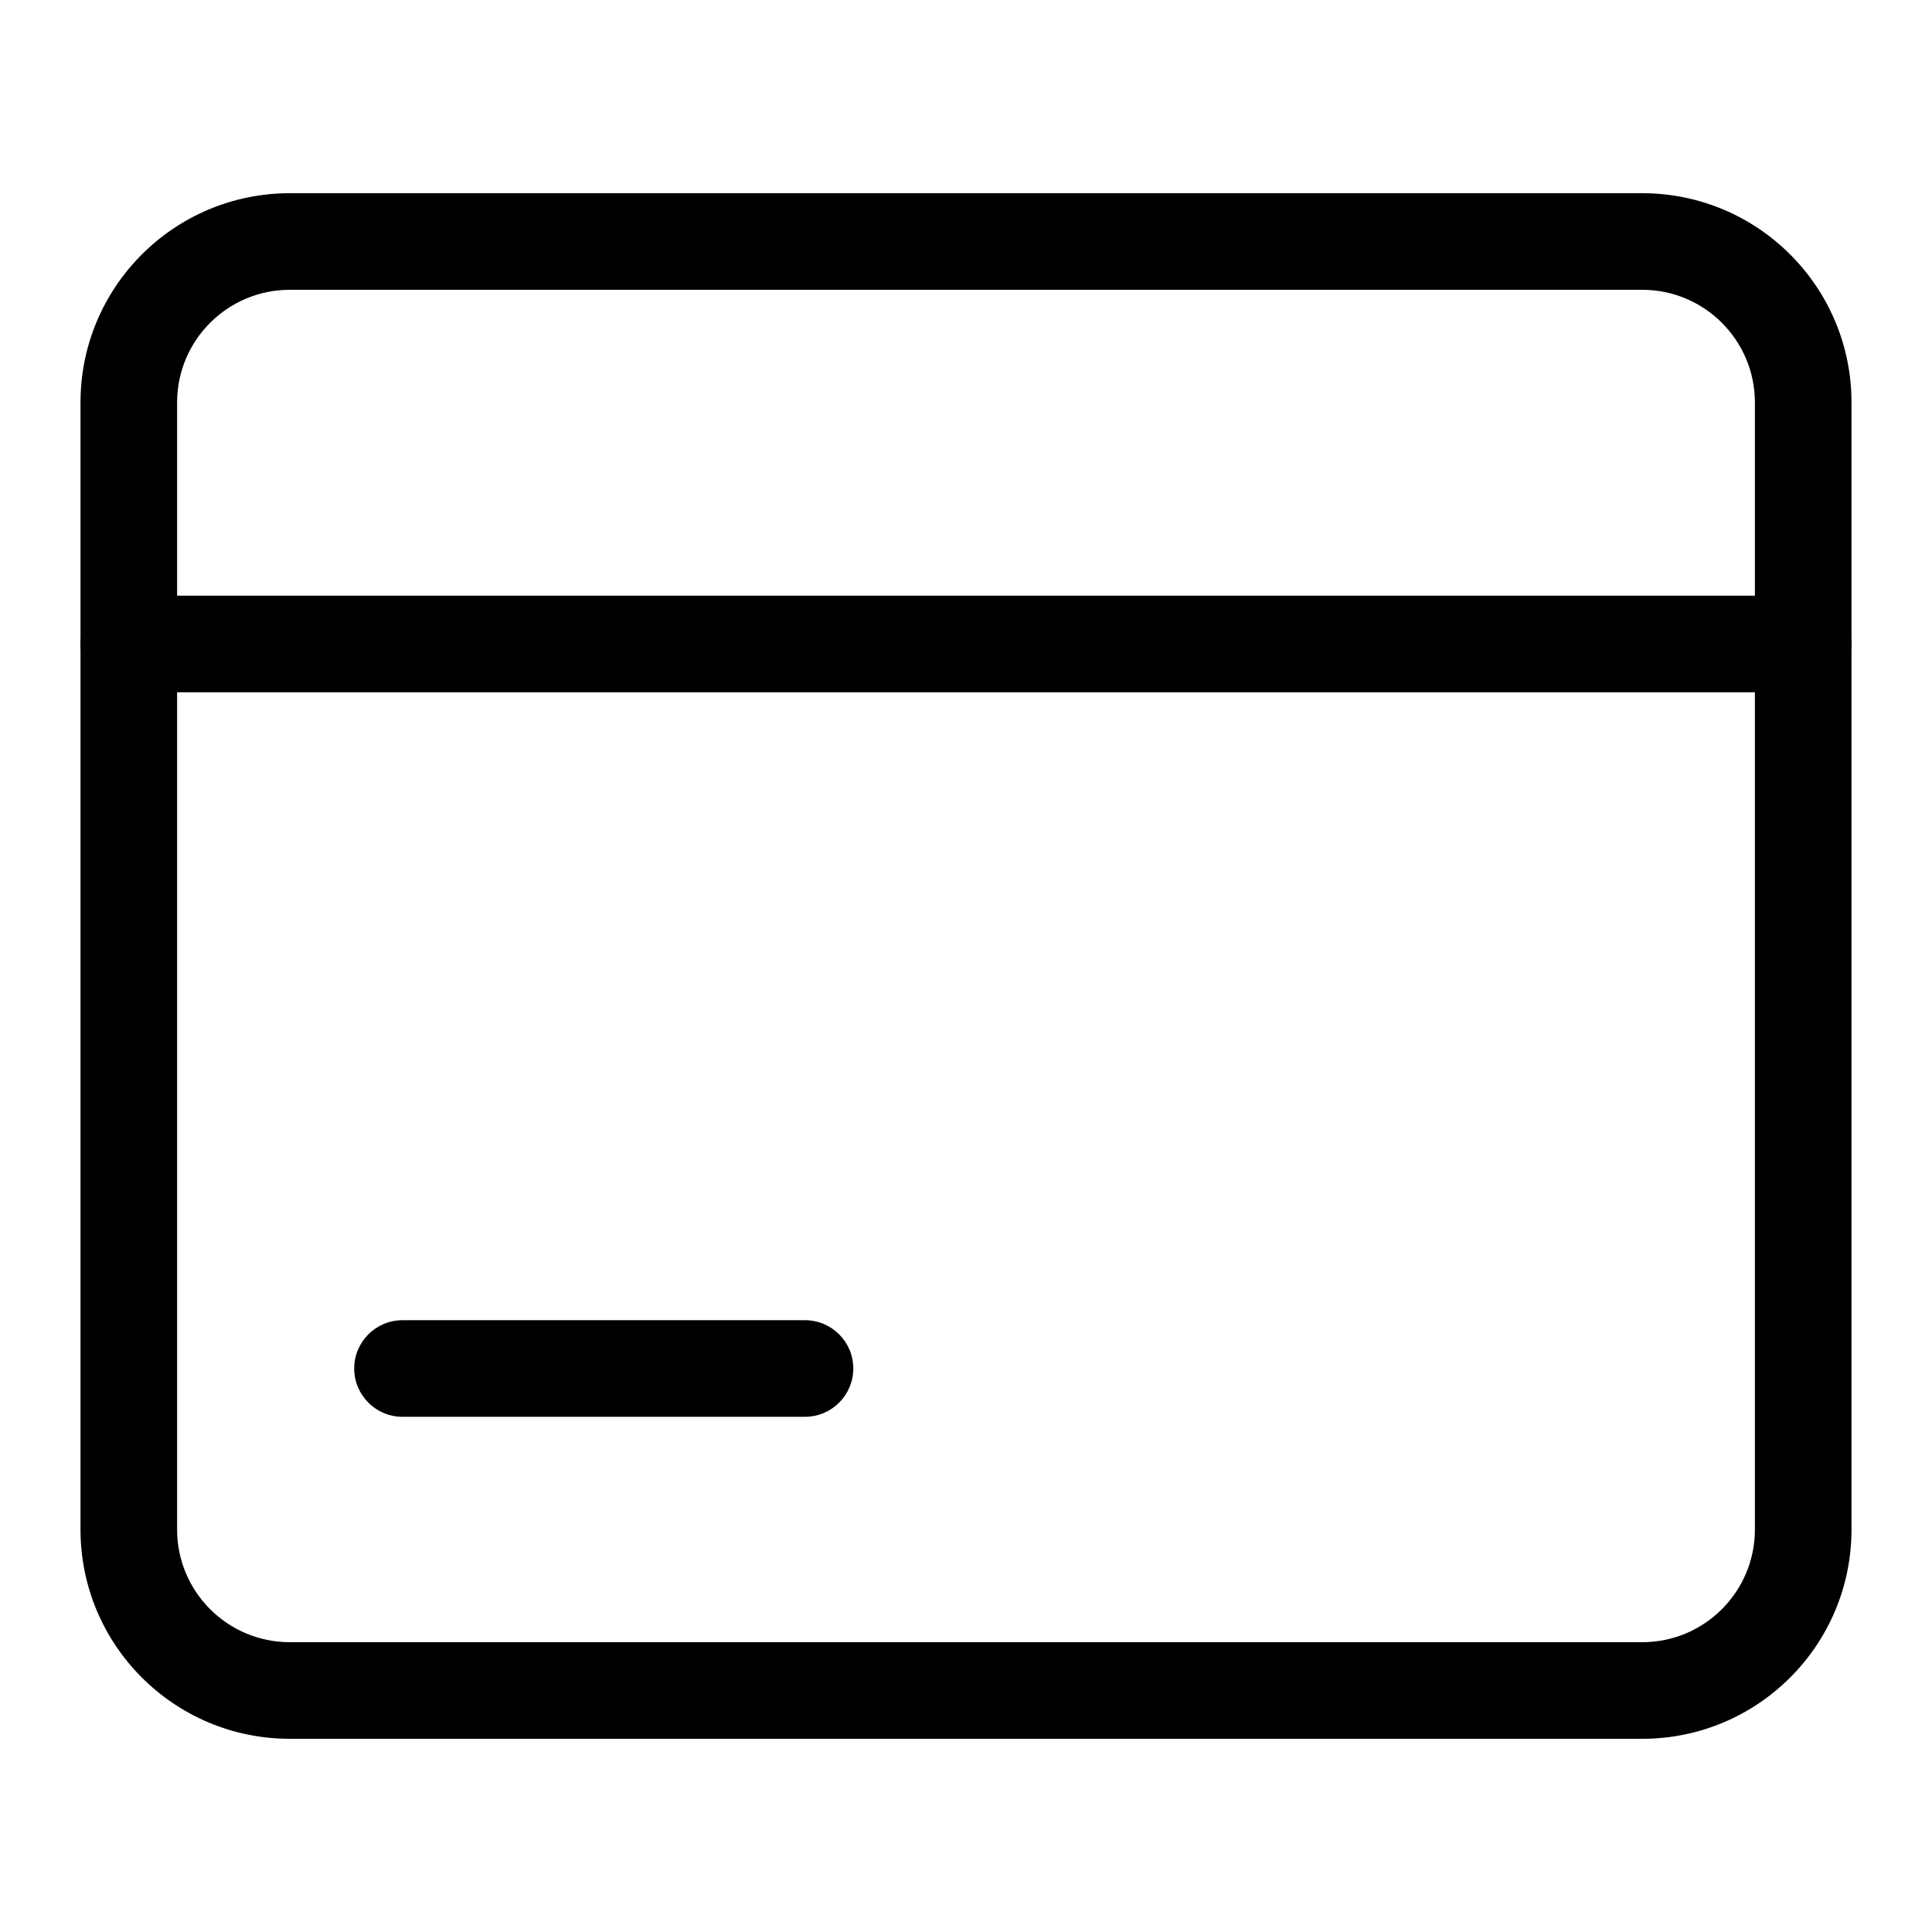 <svg width="24" height="24" viewBox="0 0 24 24" fill="none" xmlns="http://www.w3.org/2000/svg" data-karrot-ui-icon="true">
  <path fill-rule="evenodd" clip-rule="evenodd" d="M1 5C1 3.564 2.164 2.4 3.6 2.4H20.4C21.836 2.4 23 3.564 23 5V19C23 20.436 21.836 21.6 20.4 21.6H3.6C2.164 21.6 1 20.436 1 19V5ZM3.6 3.6C2.827 3.6 2.2 4.227 2.2 5V19C2.2 19.773 2.827 20.4 3.6 20.4H20.4C21.173 20.4 21.8 19.773 21.8 19V5C21.8 4.227 21.173 3.6 20.4 3.6H3.6Z" fill="currentColor"/>
  <path fill-rule="evenodd" clip-rule="evenodd" d="M1 8C1 7.669 1.269 7.4 1.6 7.4H22.4C22.731 7.4 23 7.669 23 8C23 8.331 22.731 8.6 22.4 8.6H1.6C1.269 8.6 1 8.331 1 8Z" fill="currentColor"/>
  <path fill-rule="evenodd" clip-rule="evenodd" d="M4.4 17C4.4 16.669 4.669 16.4 5 16.4H10C10.331 16.4 10.6 16.669 10.6 17C10.6 17.331 10.331 17.6 10 17.6H5C4.669 17.6 4.4 17.331 4.4 17Z" fill="currentColor"/>
</svg>
